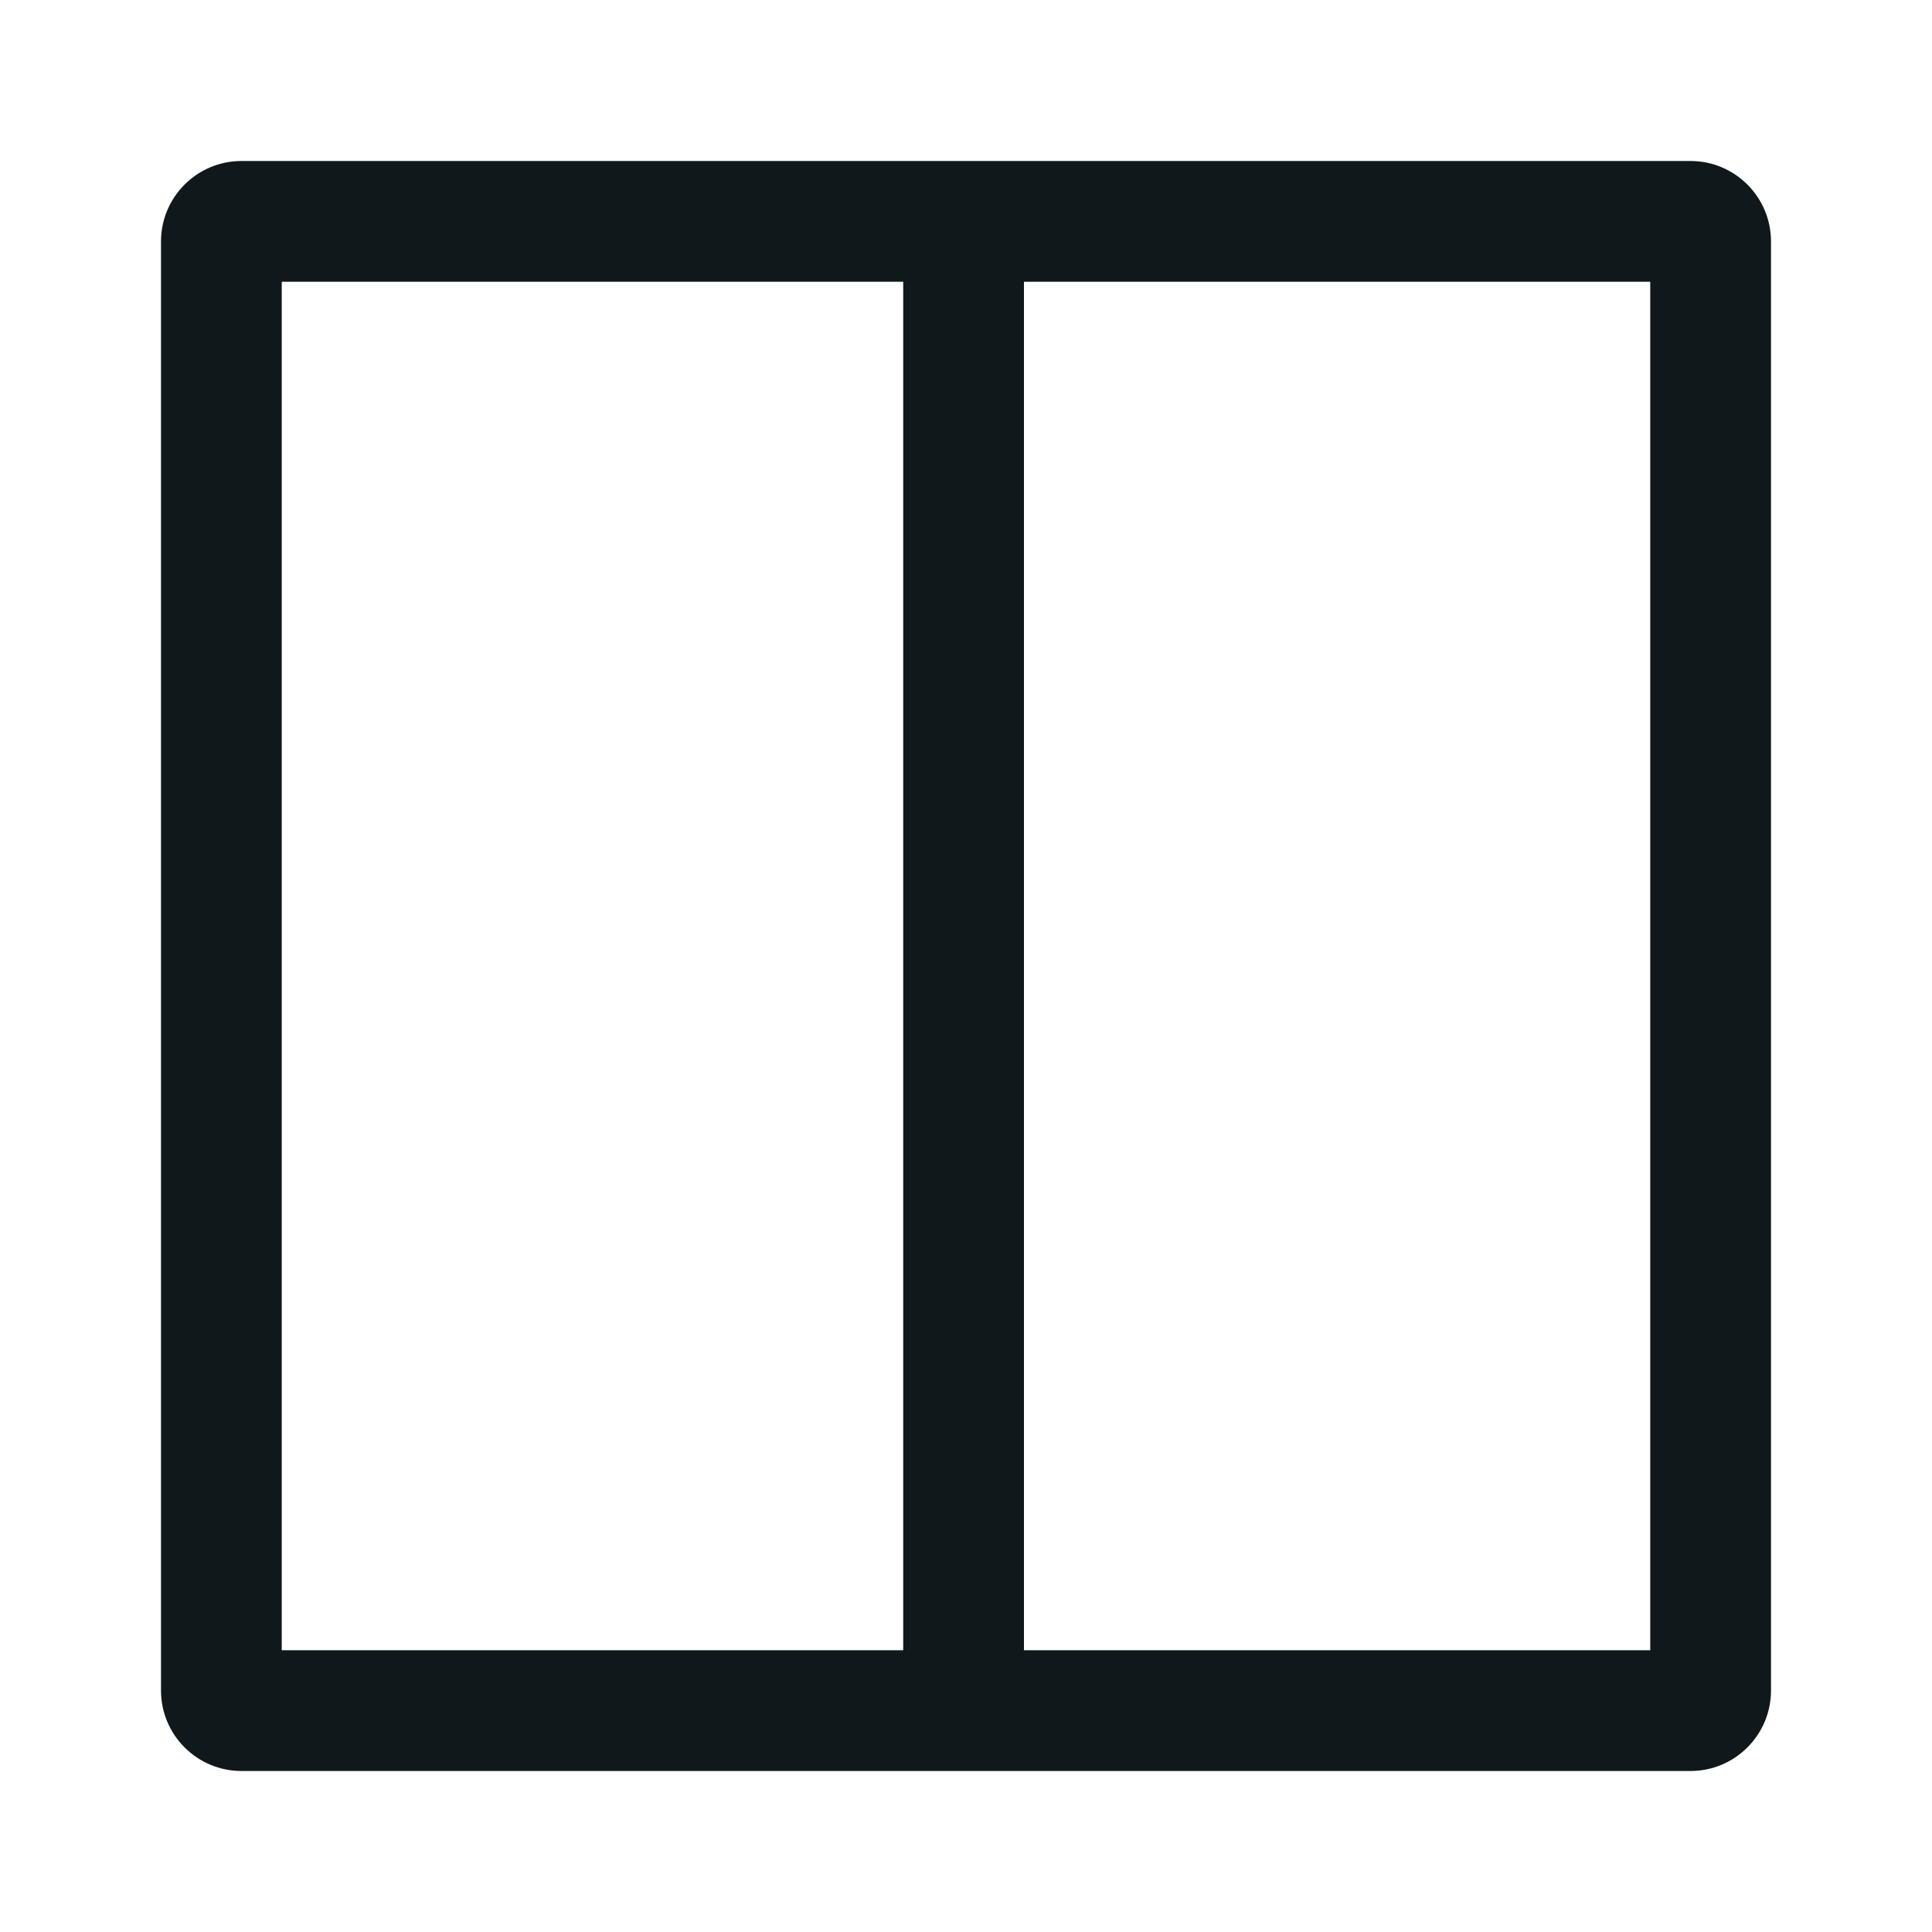 <svg width="24" height="24" viewBox="0 0 24 24" fill="none" xmlns="http://www.w3.org/2000/svg">
<path fill-rule="evenodd" clip-rule="evenodd" d="M21 2C21.552 2 22 2.448 22 3V21C22 21.552 21.552 22 21 22H3C2.448 22 2 21.552 2 21V3C2 2.448 2.448 2 3 2H21ZM3.5 20.5V3.5H11.22V20.5H3.5ZM12.72 20.5H20.5V3.5H12.72V20.5Z" fill="#10181B"/>
</svg>
